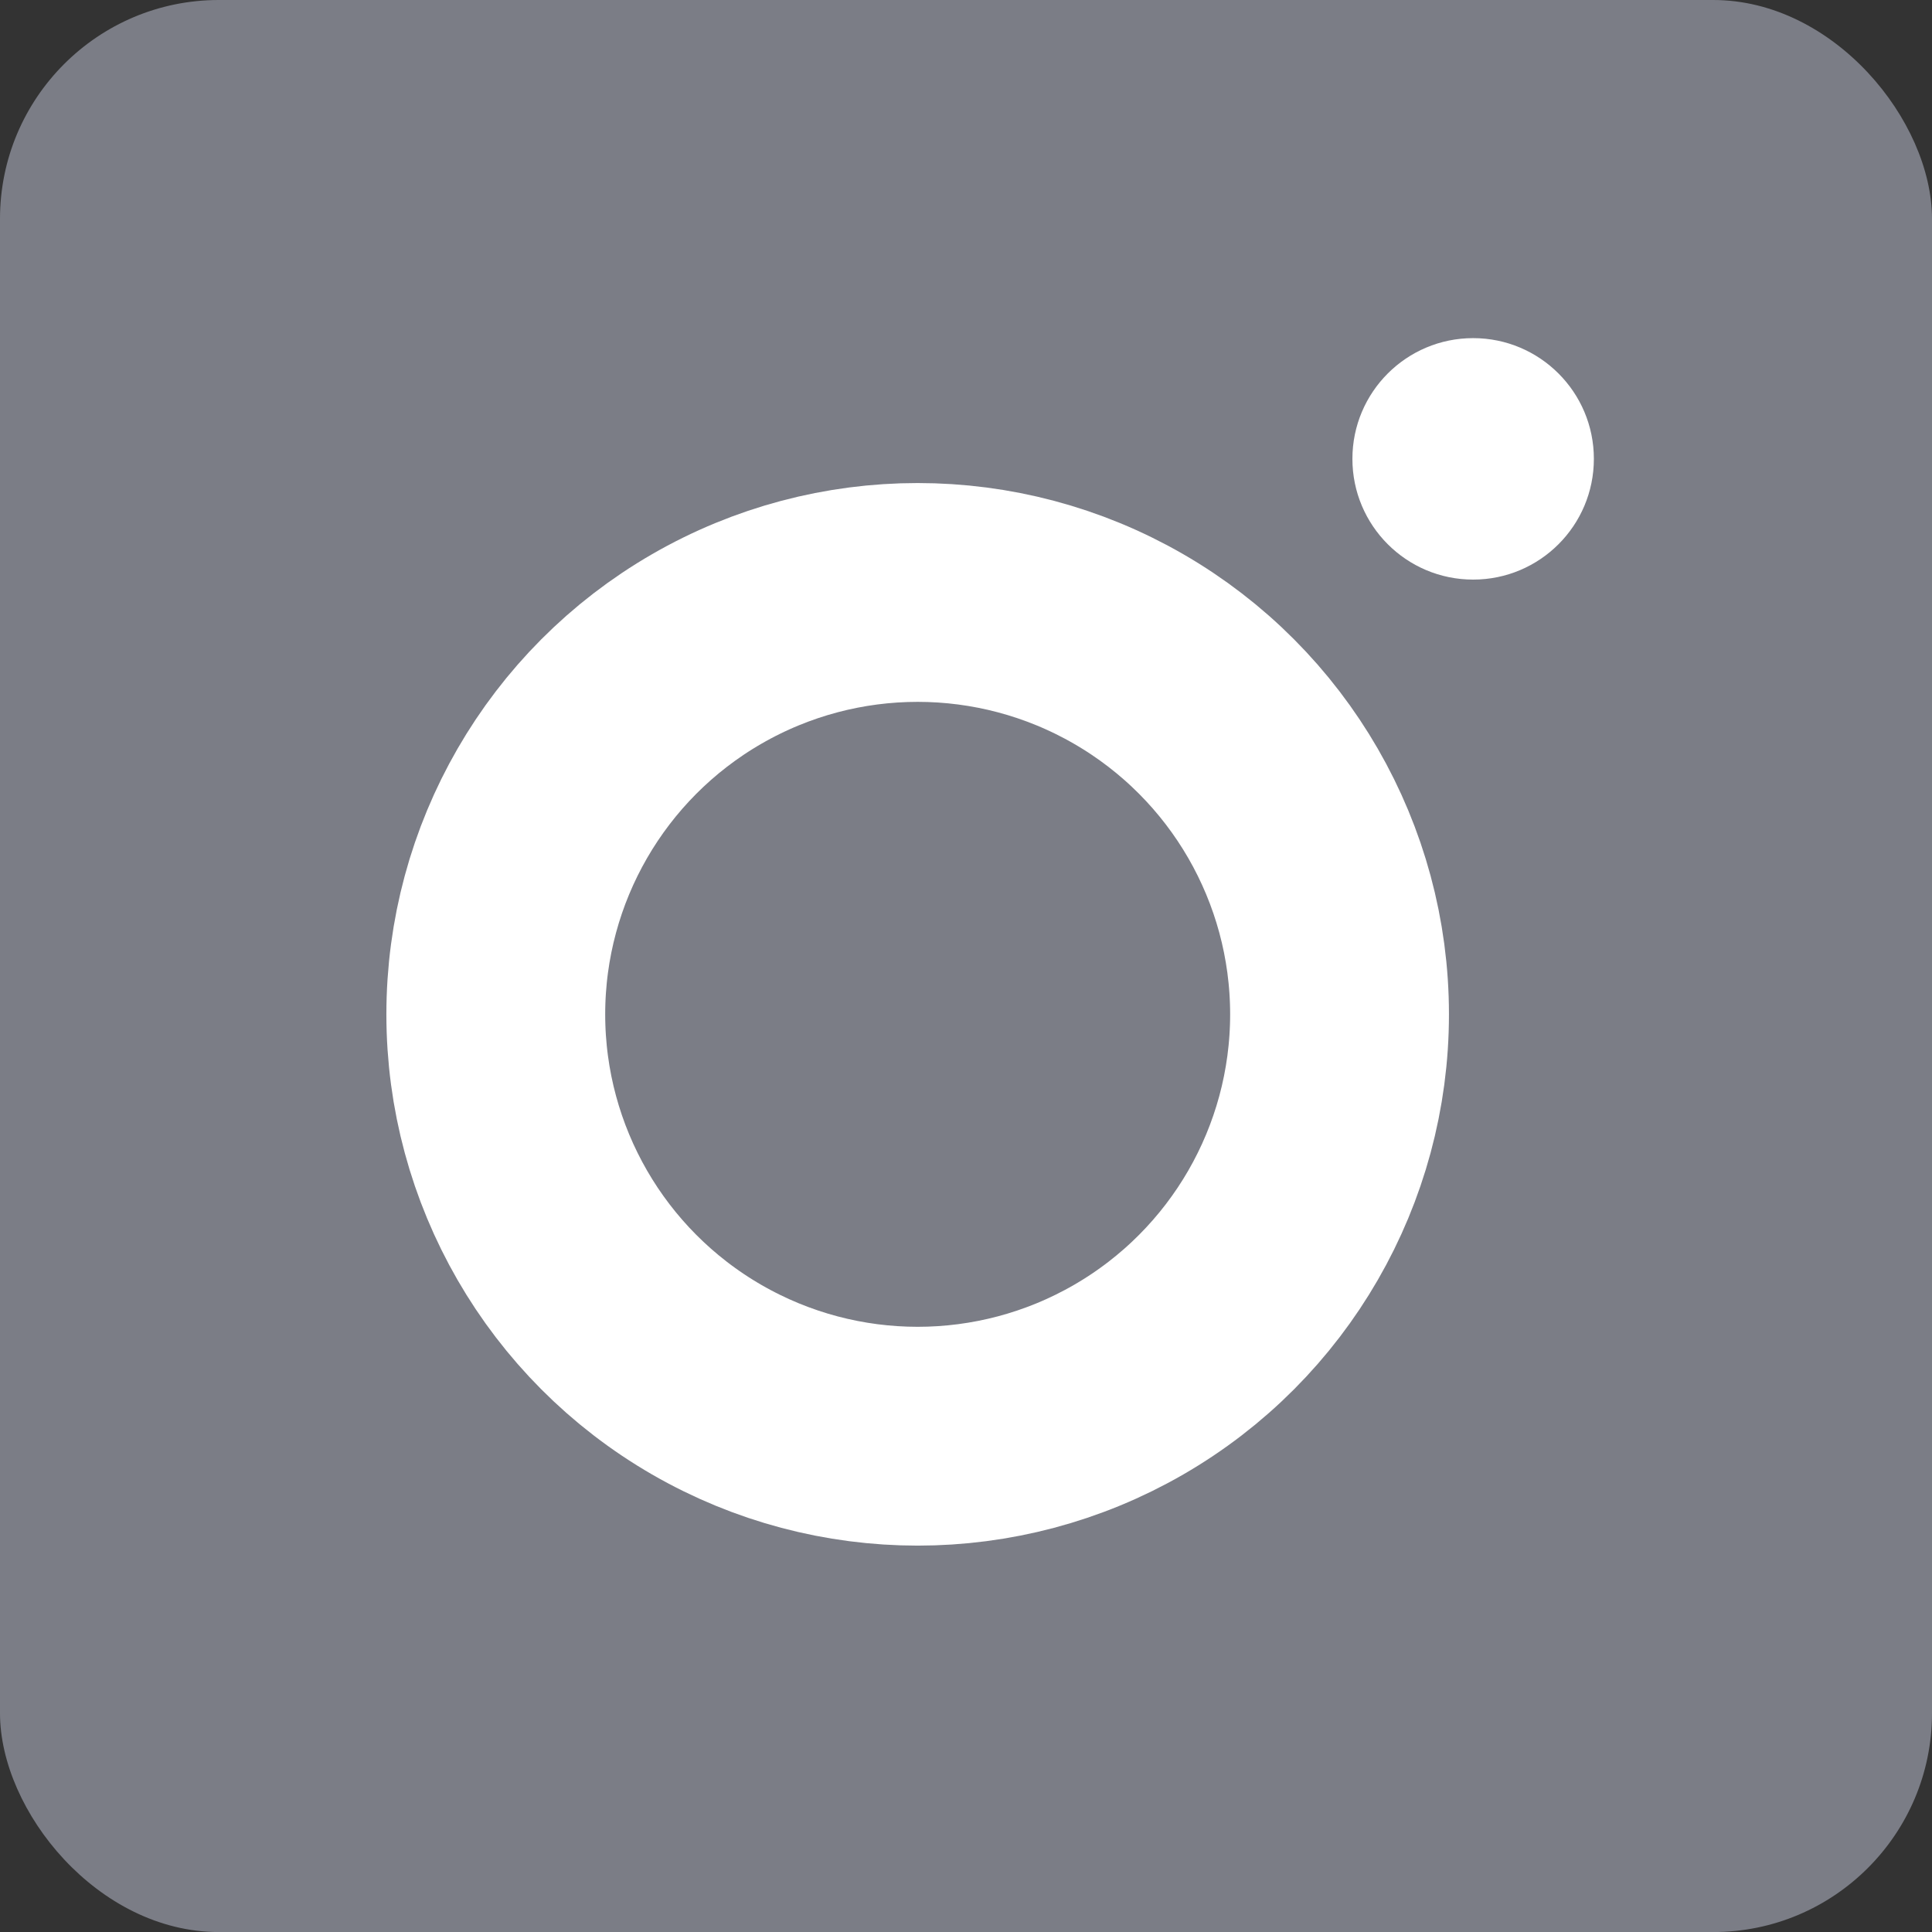 <svg xmlns="http://www.w3.org/2000/svg" width="35.317" height="35.318" viewBox="0 0 35.317 35.318"><rect x="0" y="0" width="35.317" height="35.318" fill="#333333" stroke="none"/><defs><style>.a{fill:#7b7d86;}.b{fill:#fff;}.c,.e{fill:none;}.c{stroke:#fff;stroke-width:4px;}.d{stroke:none;}</style></defs><rect class="a" width="35.317" height="35.318" rx="4" transform="translate(0)"/><g transform="translate(7.063 6.181)"><ellipse class="b" cx="2.207" cy="2.207" rx="2.207" ry="2.207" transform="translate(17.659 0)"/><g class="c" transform="translate(0 2.649)"><ellipse class="d" cx="9.712" cy="9.712" rx="9.712" ry="9.712"/><ellipse class="e" cx="9.712" cy="9.712" rx="7.712" ry="7.712"/></g></g></svg>